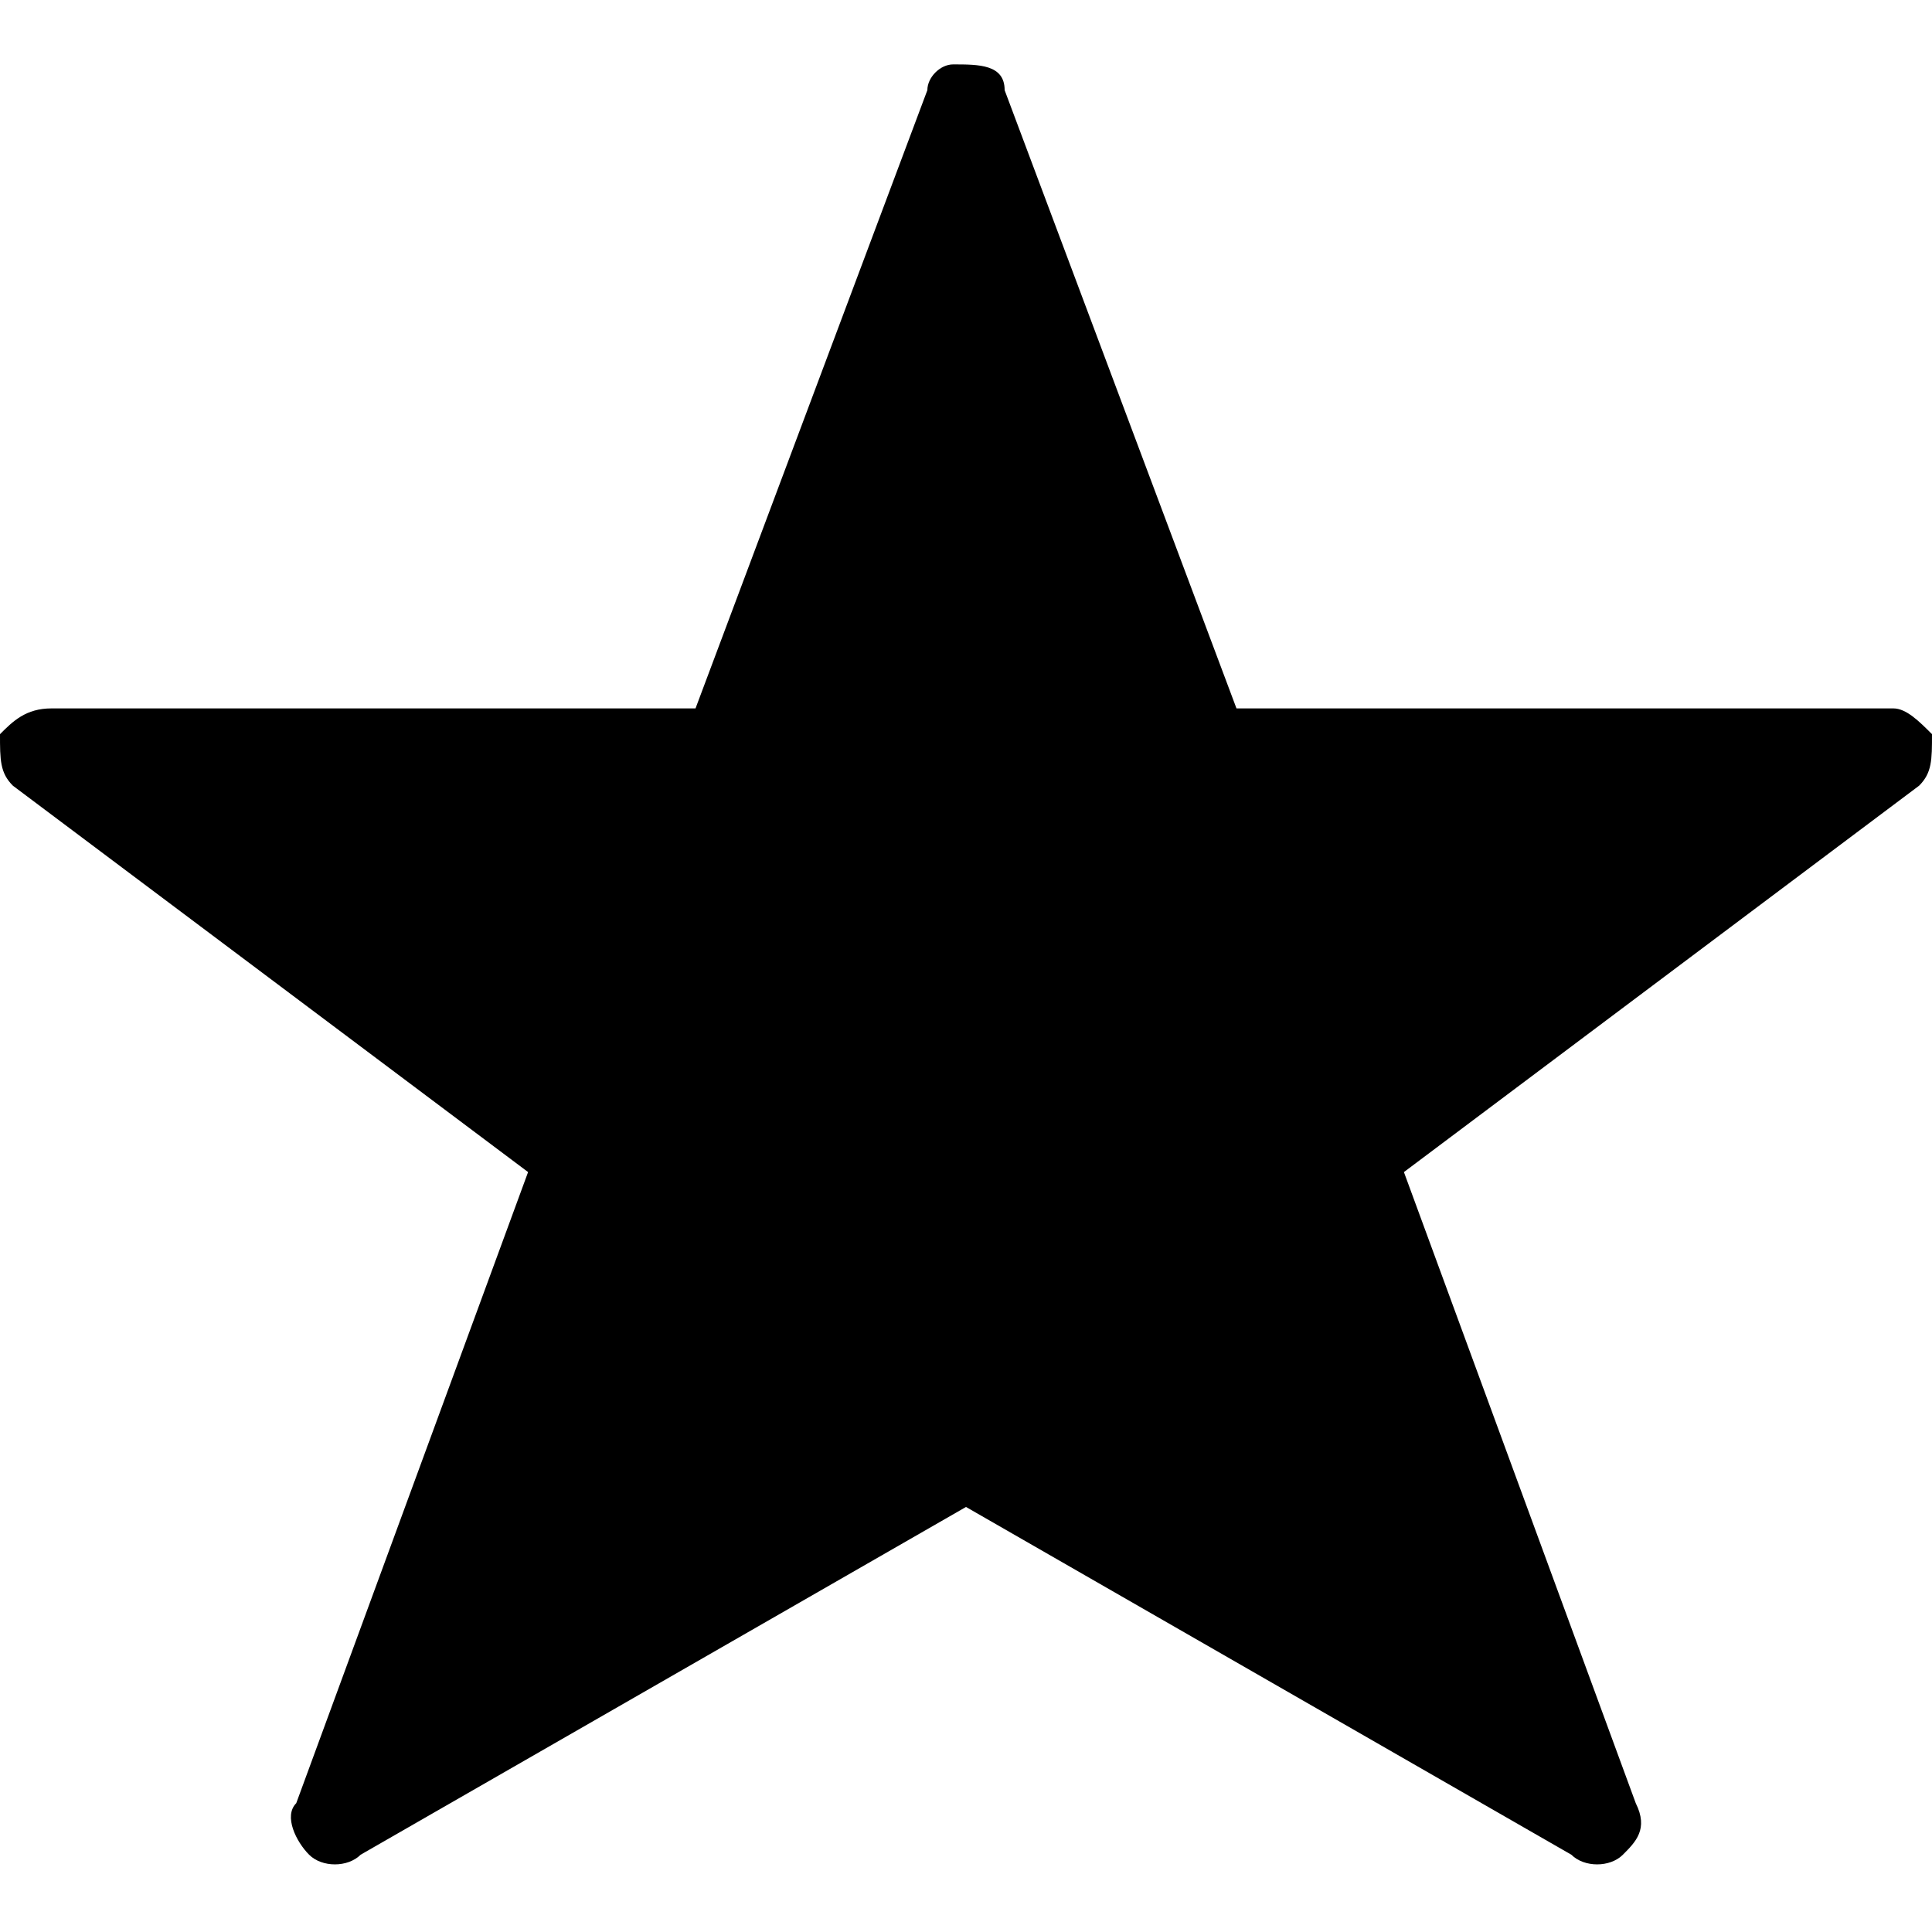 <?xml version="1.0" encoding="utf-8"?>
<!-- Generator: Adobe Illustrator 26.0.1, SVG Export Plug-In . SVG Version: 6.00 Build 0)  -->
<svg version="1.1" id="Layer_1" xmlns="http://www.w3.org/2000/svg" xmlns:xlink="http://www.w3.org/1999/xlink" x="0px" y="0px"
	 viewBox="0 0 15 15" style="enable-background:new 0 0 15 15;" xml:space="preserve">
<path d="M15,5.7c-0.1-0.1-0.2-0.2-0.3-0.2H9.6L7.8,0.7C7.8,0.5,7.6,0.5,7.4,0.5c-0.1,0-0.2,0.1-0.2,0.2L5.4,5.5H0.4
	C0.2,5.5,0.1,5.6,0,5.7C0,5.9,0,6,0.1,6.1l4,3L2.3,14c-0.1,0.1,0,0.3,0.1,0.4c0.1,0.1,0.3,0.1,0.4,0l4.7-2.7l4.7,2.7
	c0.1,0.1,0.3,0.1,0.4,0c0.1-0.1,0.2-0.2,0.1-0.4l-1.8-4.9l4-3C15,6,15,5.9,15,5.7L15,5.7z"/>
</svg>
